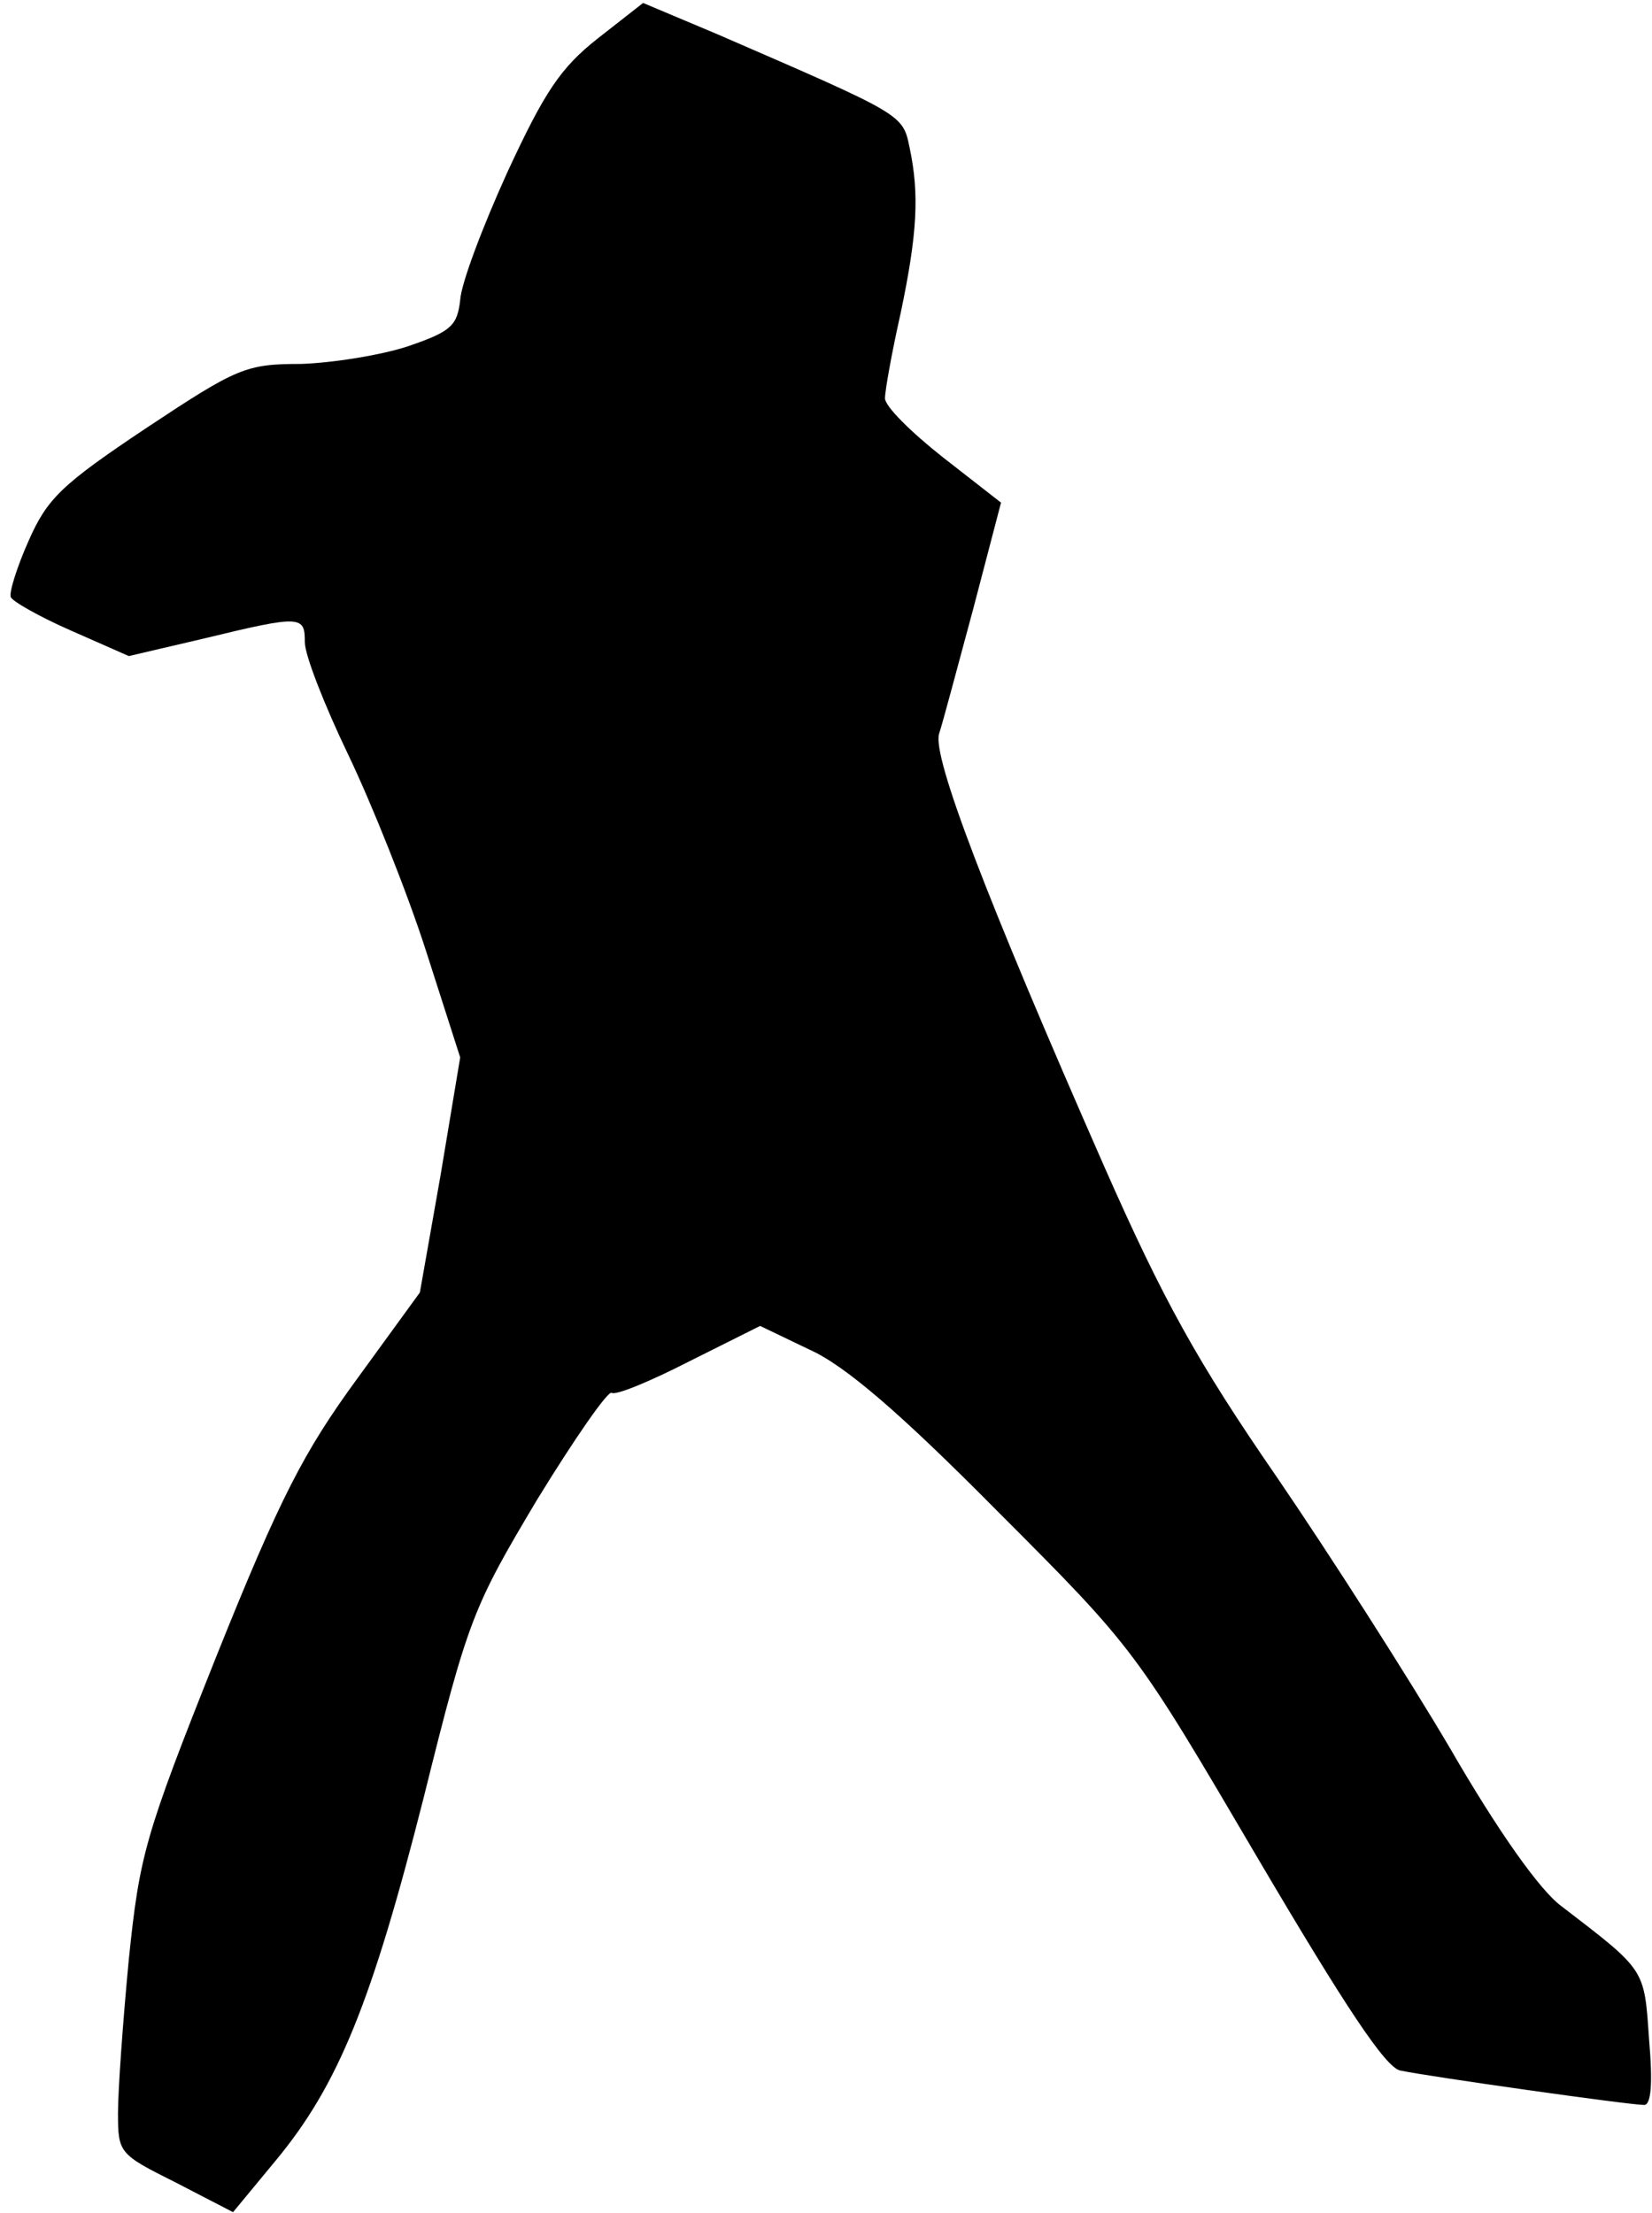 <?xml version="1.0" standalone="no"?>
<!DOCTYPE svg PUBLIC "-//W3C//DTD SVG 20010904//EN"
 "http://www.w3.org/TR/2001/REC-SVG-20010904/DTD/svg10.dtd">
<svg version="1.0" xmlns="http://www.w3.org/2000/svg"
 width="168pt" height="225pt" viewBox="0 0 168 225"
 preserveAspectRatio="xMidYMid meet">
<g transform="translate(0,225) scale(0.1,-0.1)"
fill="#000000" stroke="none">
<path fill="#000000" stroke="none" d="M608 2211 c-38 -30 -54 -54 -92 -136
-25 -55 -47 -113 -48 -130 -3 -26 -9 -32 -53 -47 -27 -9 -77 -17 -109 -18 -56
0 -65 -4 -157 -65 -87 -58 -101 -72 -120 -115 -12 -27 -20 -53 -18 -57 1 -4
29 -20 61 -34 l59 -26 77 18 c99 24 102 23 102 -4 0 -13 20 -64 44 -114 24
-50 60 -140 79 -199 l35 -109 -20 -120 -21 -119 -64 -88 c-54 -74 -78 -120
-143 -282 -73 -183 -78 -202 -89 -308 -6 -63 -11 -133 -11 -156 0 -41 1 -42
59 -71 l58 -30 43 52 c64 77 98 161 151 370 45 181 50 193 115 302 38 62 72
111 76 109 4 -3 40 12 79 32 l72 36 50 -24 c36 -16 92 -64 191 -164 141 -141
141 -142 265 -353 89 -151 130 -213 145 -216 28 -6 233 -35 248 -35 7 0 9 21
5 67 -5 72 -3 69 -89 135 -22 16 -65 77 -113 160 -43 73 -123 198 -177 277
-80 116 -115 179 -175 315 -121 275 -175 417 -168 440 4 12 19 69 35 128 l28
107 -59 46 c-33 26 -59 52 -59 60 0 8 7 47 16 87 17 81 19 121 9 168 -7 34 -6
33 -195 115 l-76 32 -46 -36z"/>
</g>
</svg>
